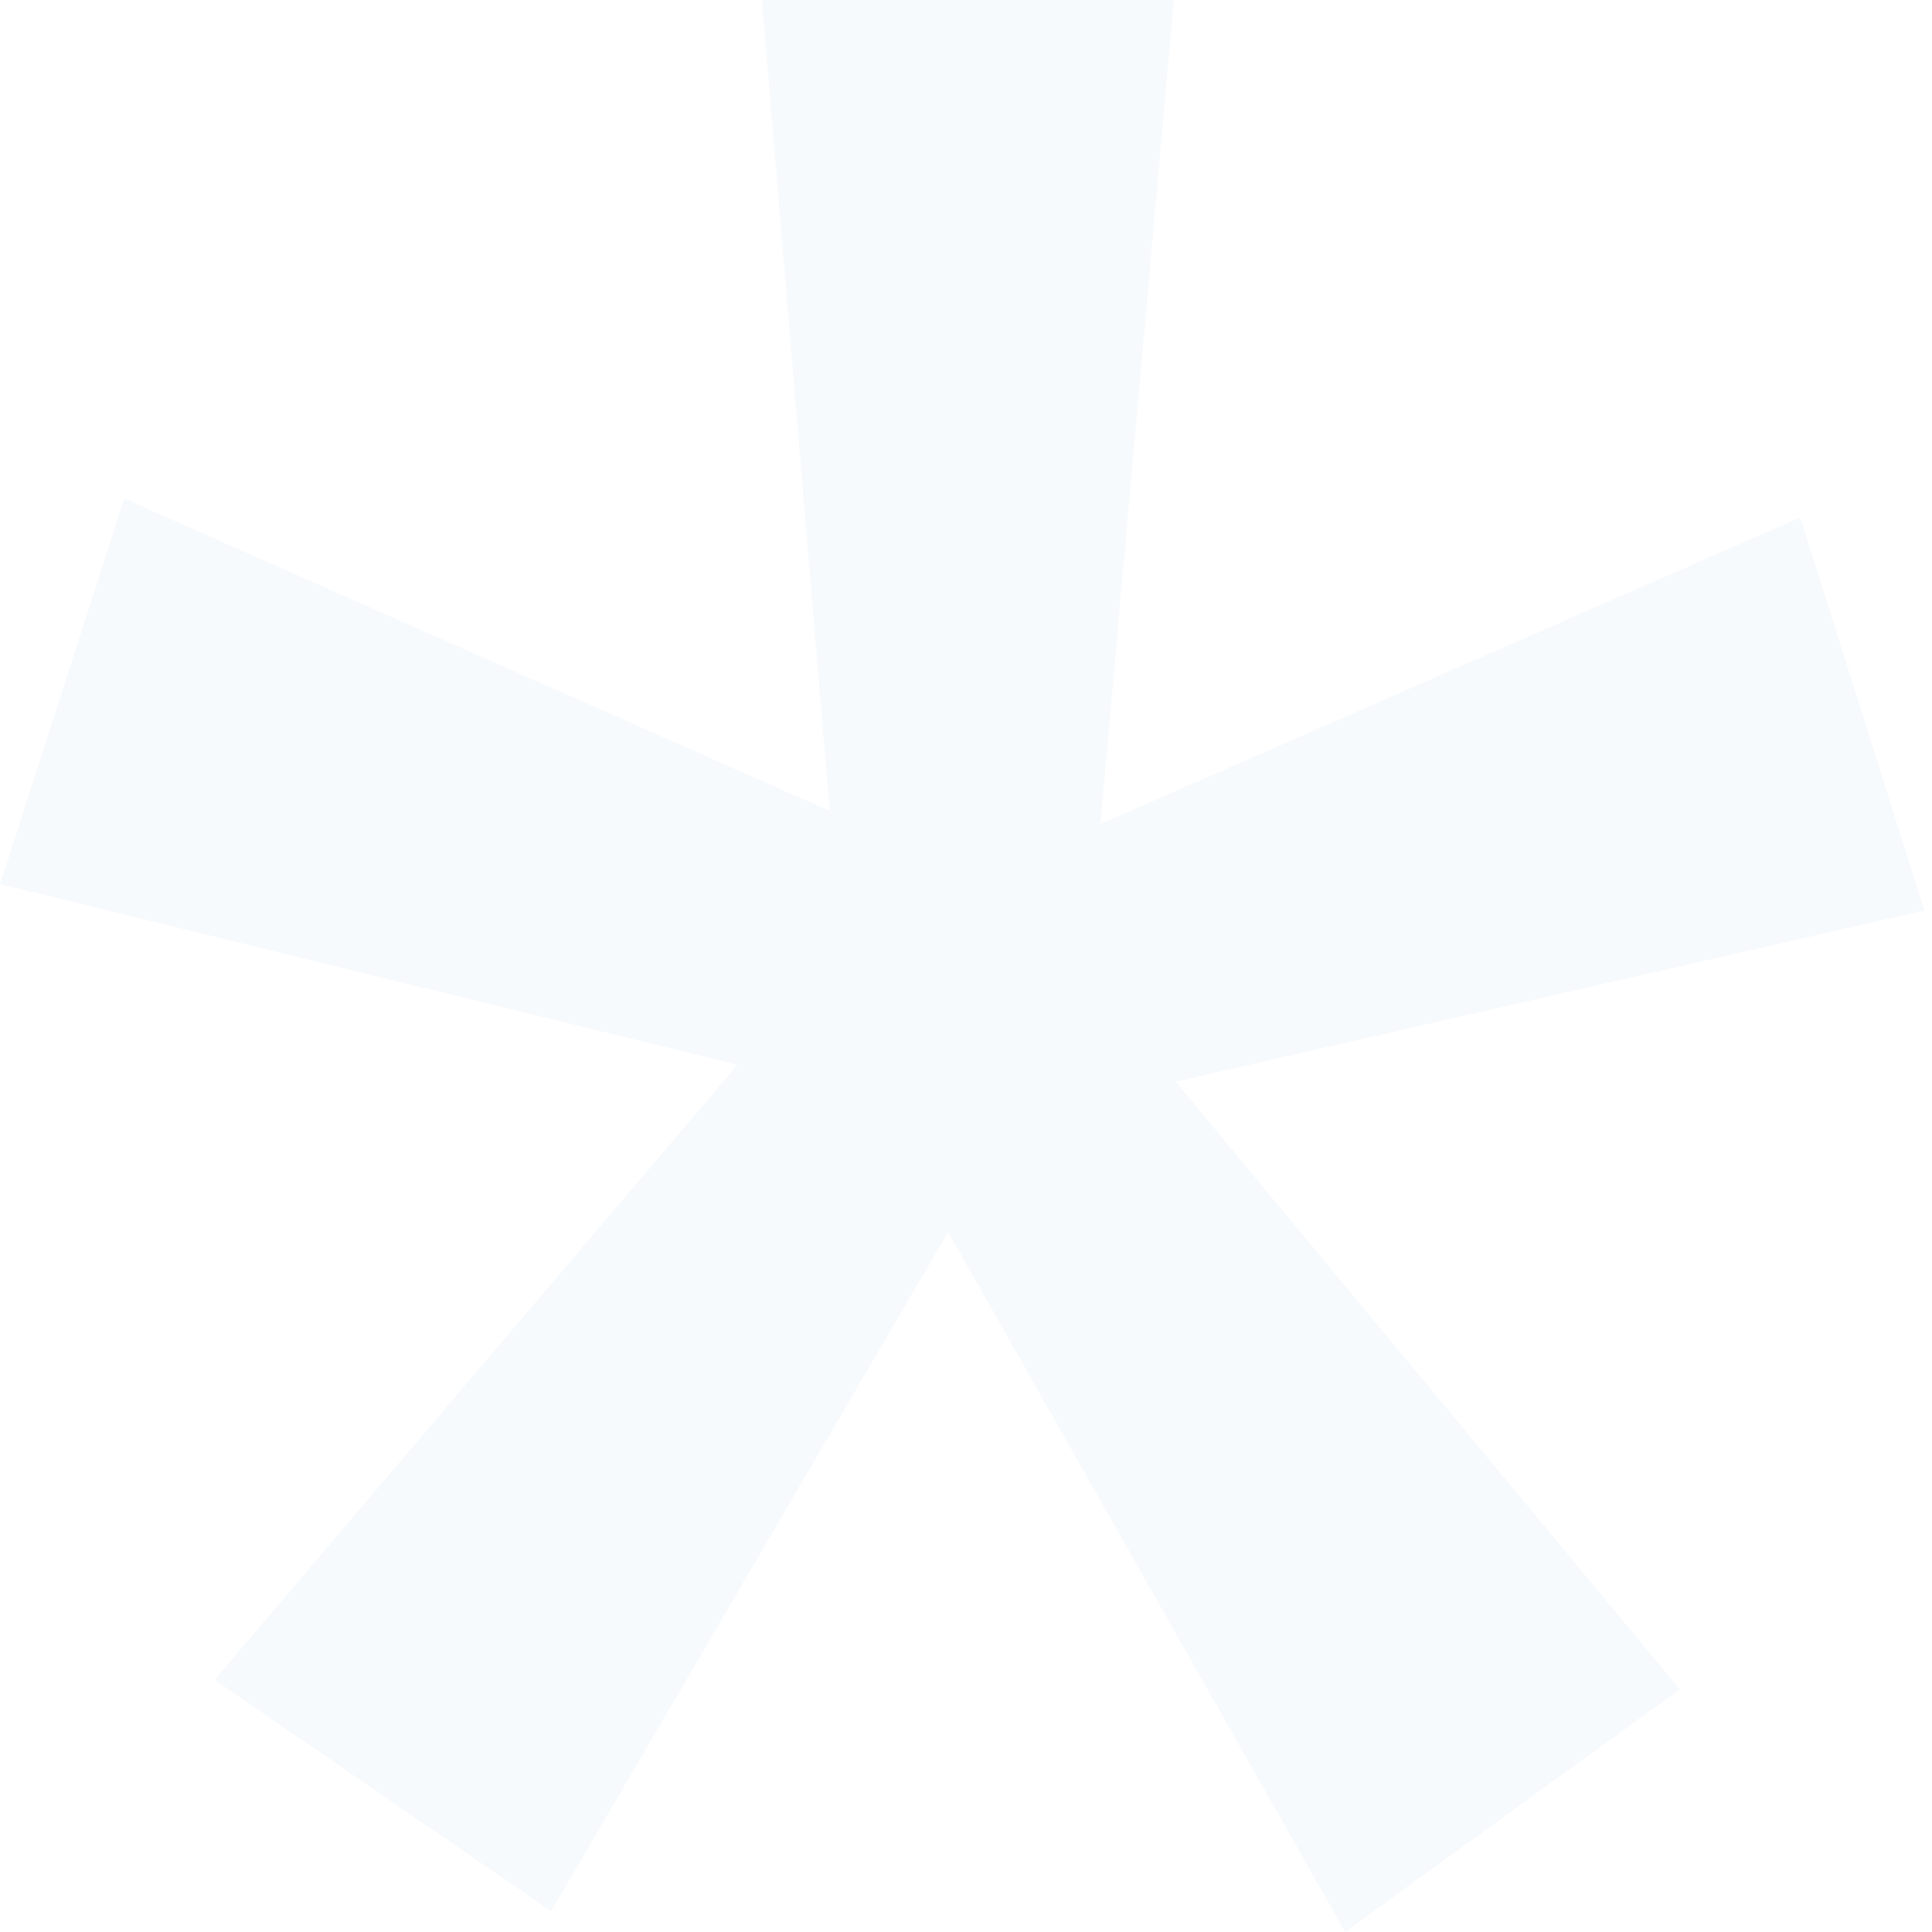 <svg width="207" height="207" viewBox="0 0 207 207" fill="none" xmlns="http://www.w3.org/2000/svg">
<path opacity="0.1" d="M144.114 207L179.991 180.999L125.974 115.896L206.194 97.554L192.891 55.428L117.911 88.282L125.772 0H81.631L88.887 86.871L13.303 53.413L0 94.732L79.011 114.082L22.978 179.991L59.056 204.783L101.585 132.02L144.114 207Z" fill="#AACEEA"/>
</svg>
